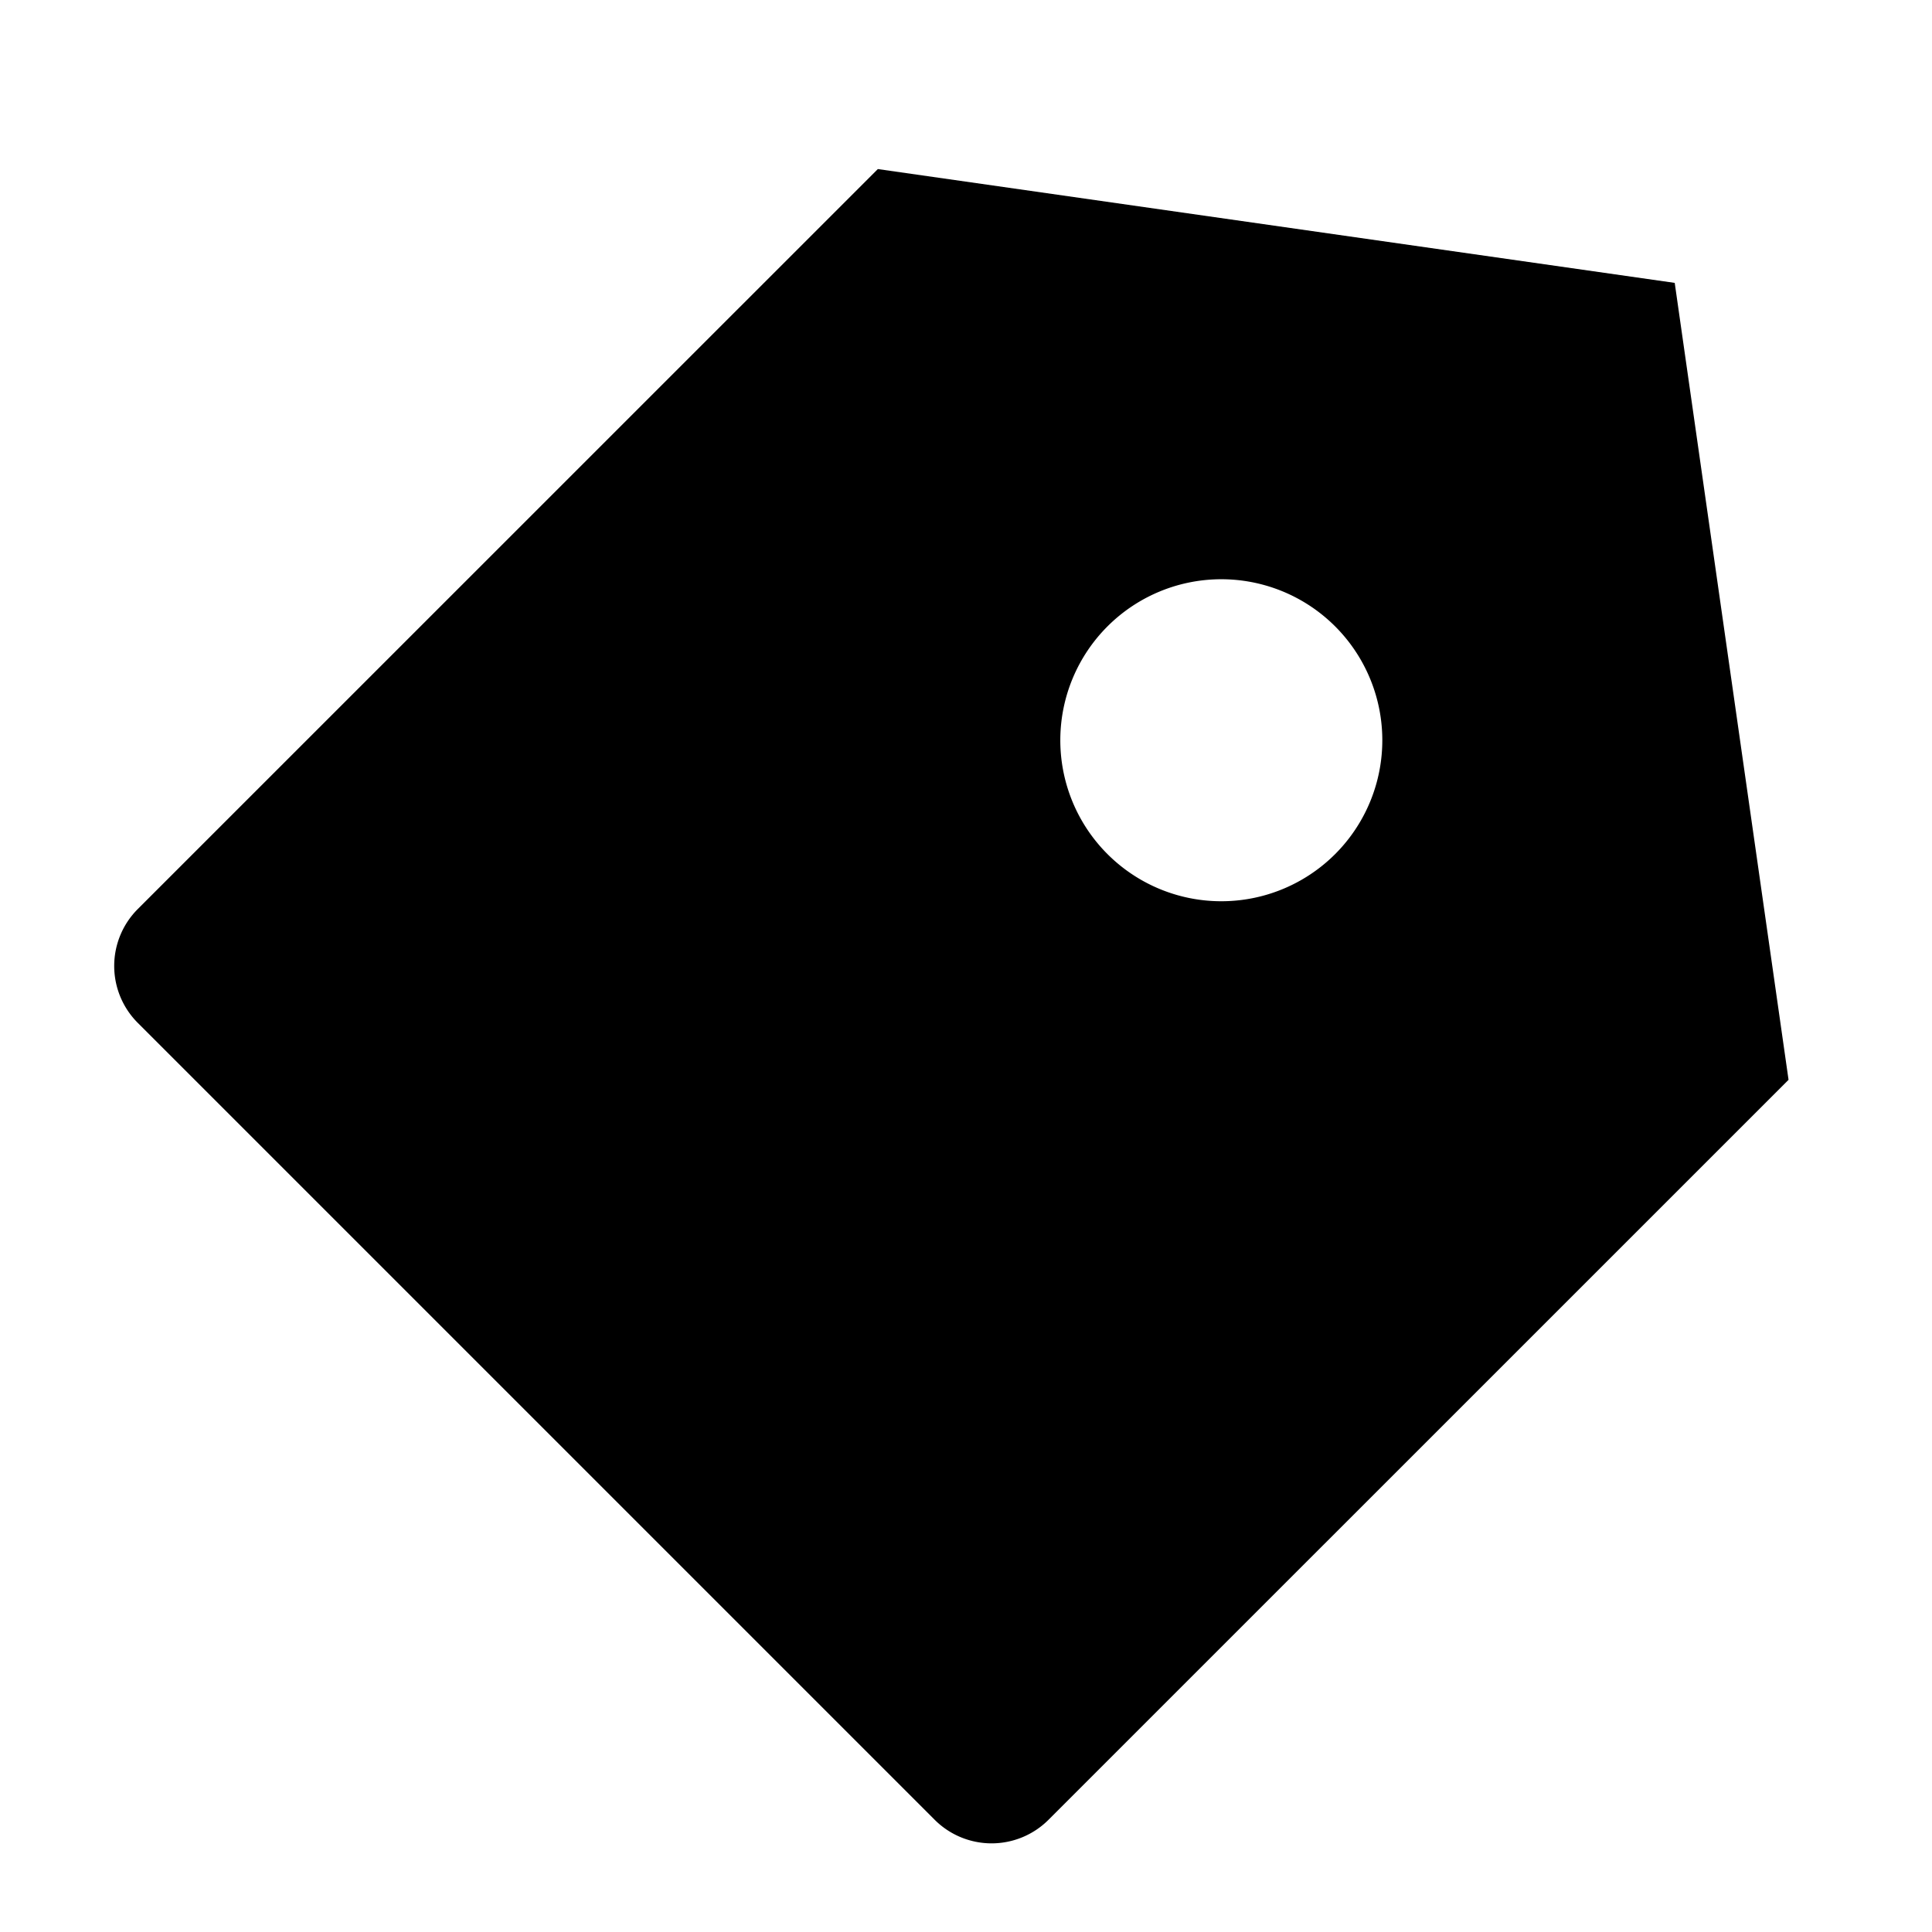 <svg viewBox="0 0 24 24" xmlns="http://www.w3.org/2000/svg">
  <path d="m10.904 2.1 9.9 1.414 1.414 9.9-9.193 9.192a1 1 0 0 1-1.414 0l-9.9-9.9a1 1 0 0 1 0-1.413L10.905 2.1Zm2.829 8.485a2 2 0 1 0 2.828-2.828 2 2 0 0 0-2.828 2.828Z"/>
</svg>

